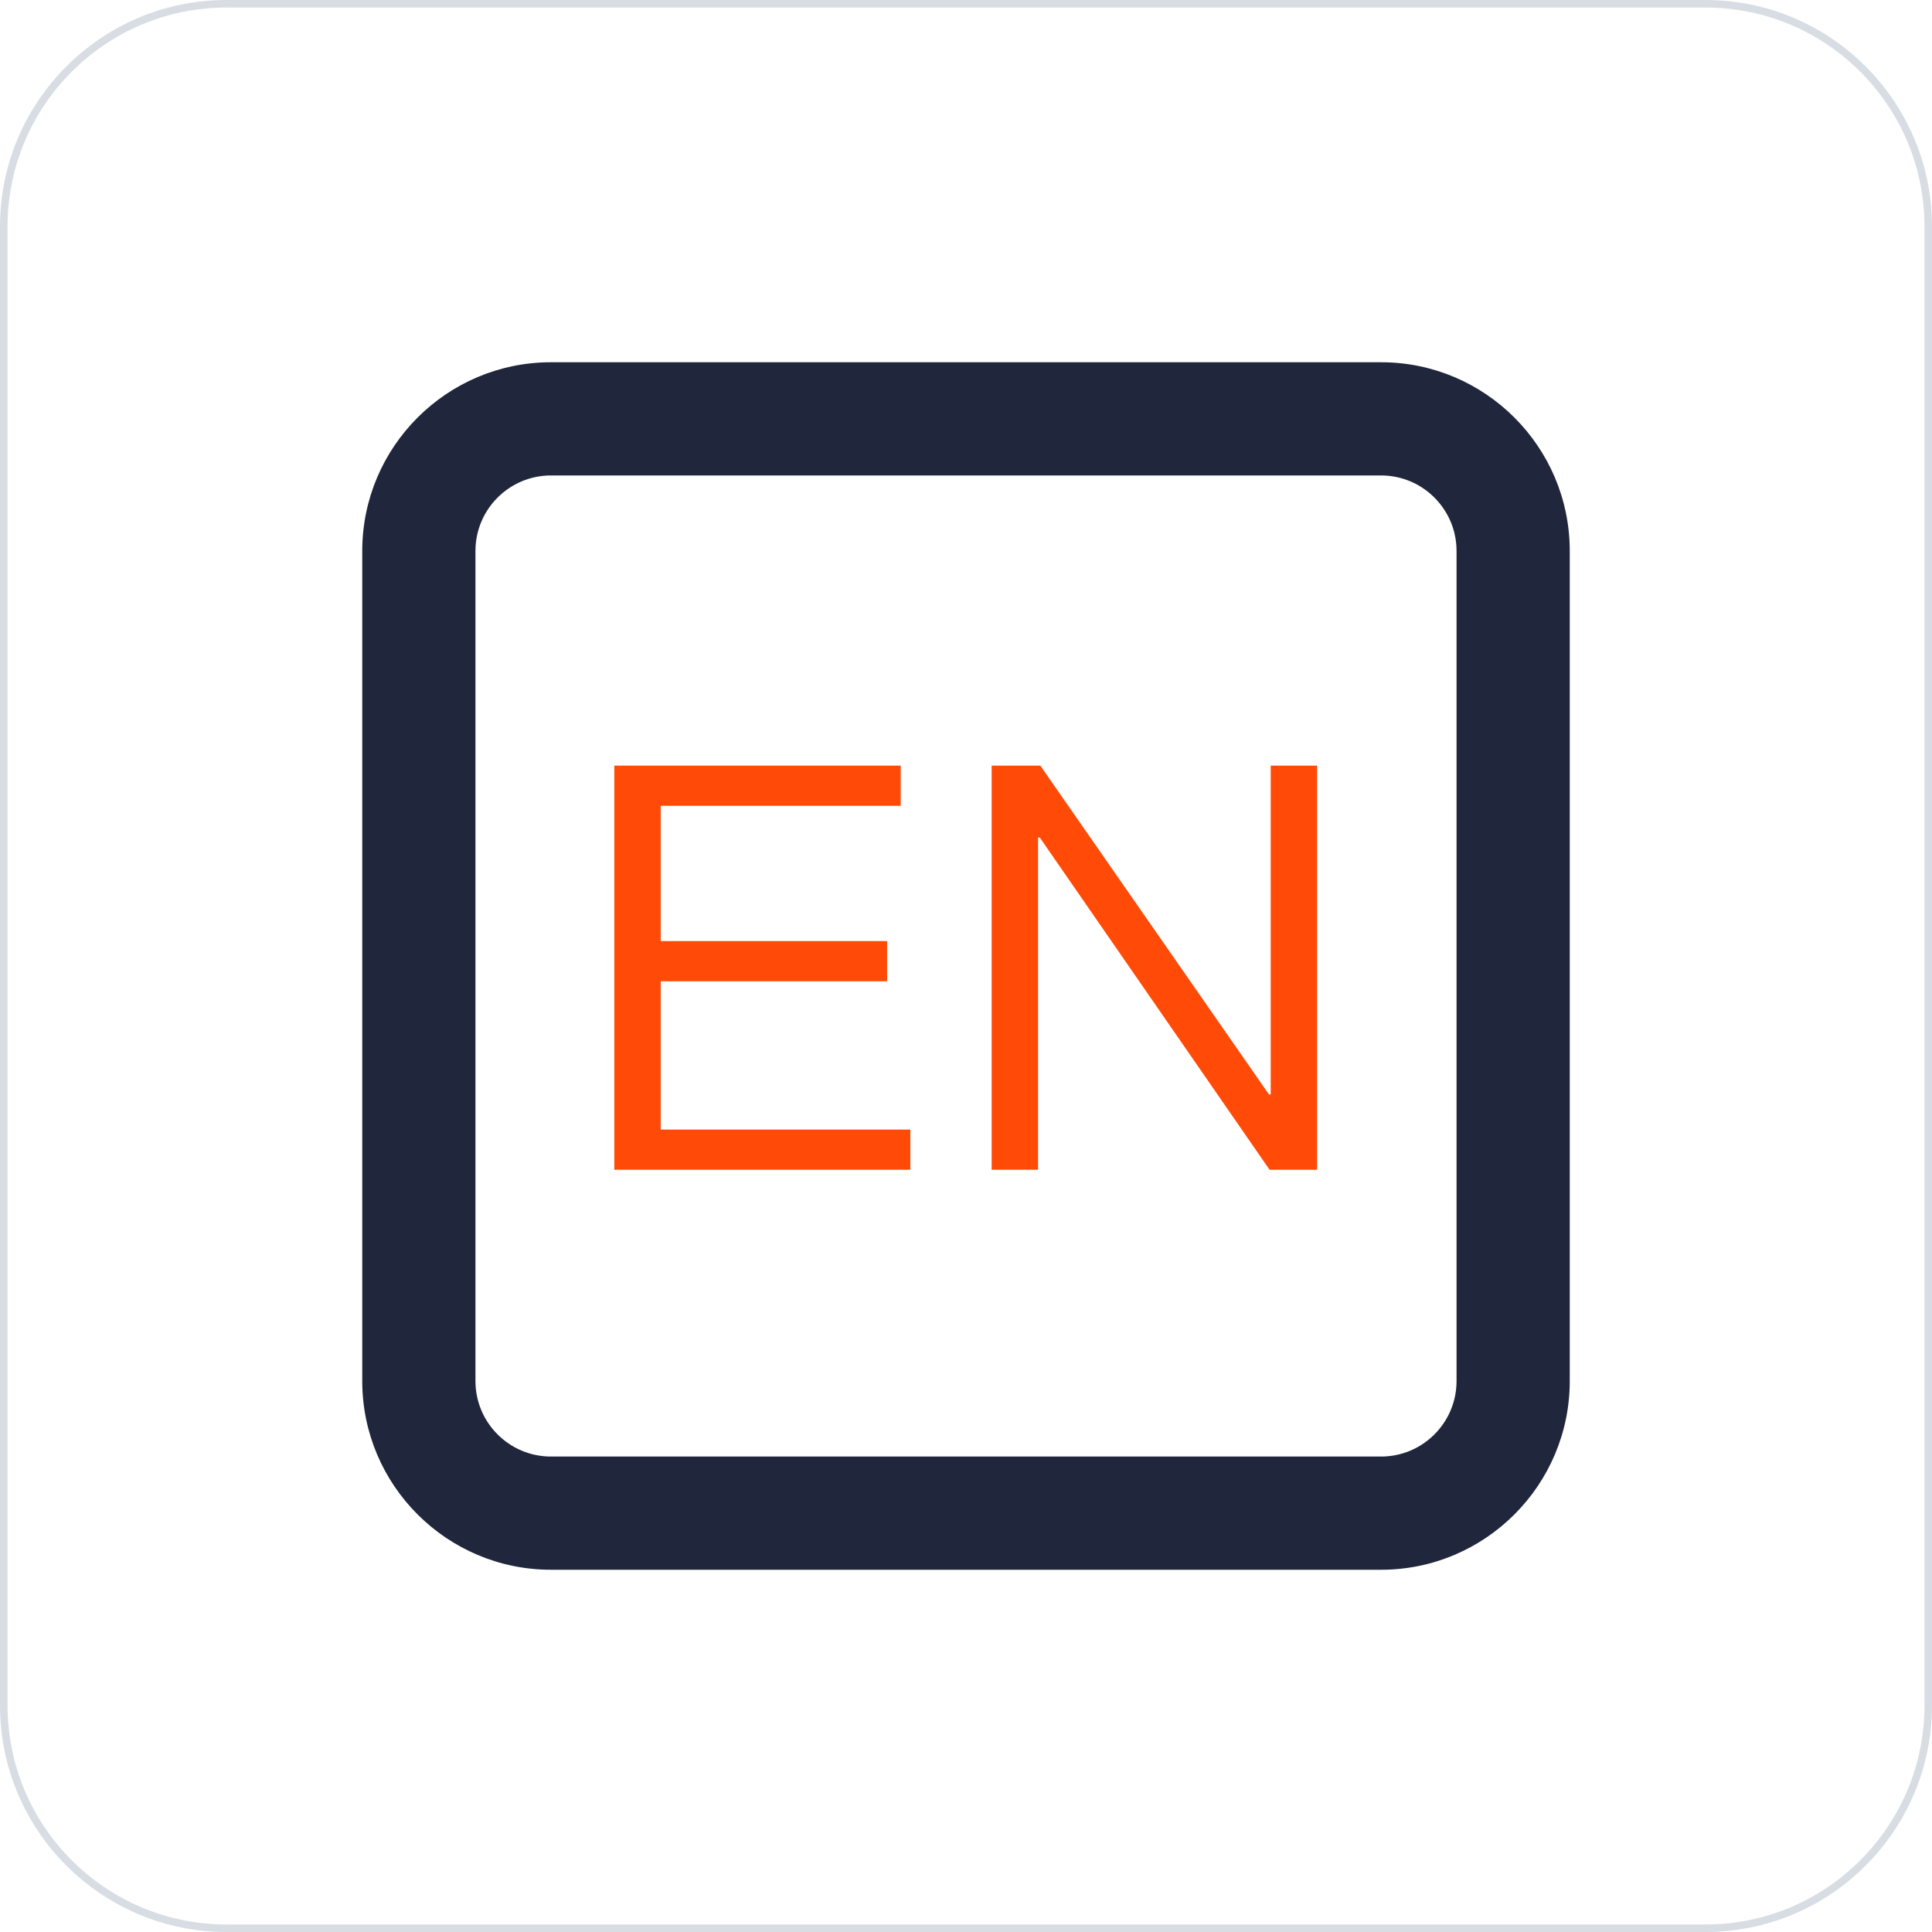 <?xml version="1.0" standalone="no"?><!DOCTYPE svg PUBLIC "-//W3C//DTD SVG 1.1//EN" "http://www.w3.org/Graphics/SVG/1.1/DTD/svg11.dtd"><svg t="1668260369638" class="icon" viewBox="0 0 1024 1024" version="1.1" xmlns="http://www.w3.org/2000/svg" p-id="17410" xmlns:xlink="http://www.w3.org/1999/xlink" width="200" height="200"><path d="M904 1024H120c-66.168 0-120-53.832-120-120V120C0 53.832 53.832 0 120 0h784c66.168 0 120 53.832 120 120v784c0 66.168-53.832 120-120 120zM120 4C56.038 4 4 56.038 4 120v784c0 63.962 52.038 116 116 116h784c63.962 0 116-52.038 116-116V120c0-63.962-52.038-116-116-116H120z" fill="#D8DDE3" p-id="17411"></path><path d="M732 832H292c-55.14 0-100-44.86-100-100V292c0-55.14 44.86-100 100-100h440c55.14 0 100 44.86 100 100v440c0 55.14-44.86 100-100 100zM292 252c-22.056 0-40 17.944-40 40v440c0 22.056 17.944 40 40 40h440c22.054 0 40-17.944 40-40V292c0-22.056-17.946-40-40-40H292z" fill="#20263B" p-id="17412"></path><path d="M325.6 405.8h151.8v21.298h-127.2V498.8h120v21.298h-120v78.6h132.3V620H325.6V405.8z" fill="#FF4B07" p-id="17413"></path><path d="M525.6 405.8h25.8l121.2 174.298h0.9V405.8h24.6V620h-25.2l-121.8-176.1h-0.9V620h-24.6V405.8z" fill="#FF4B07" p-id="17414"></path></svg>